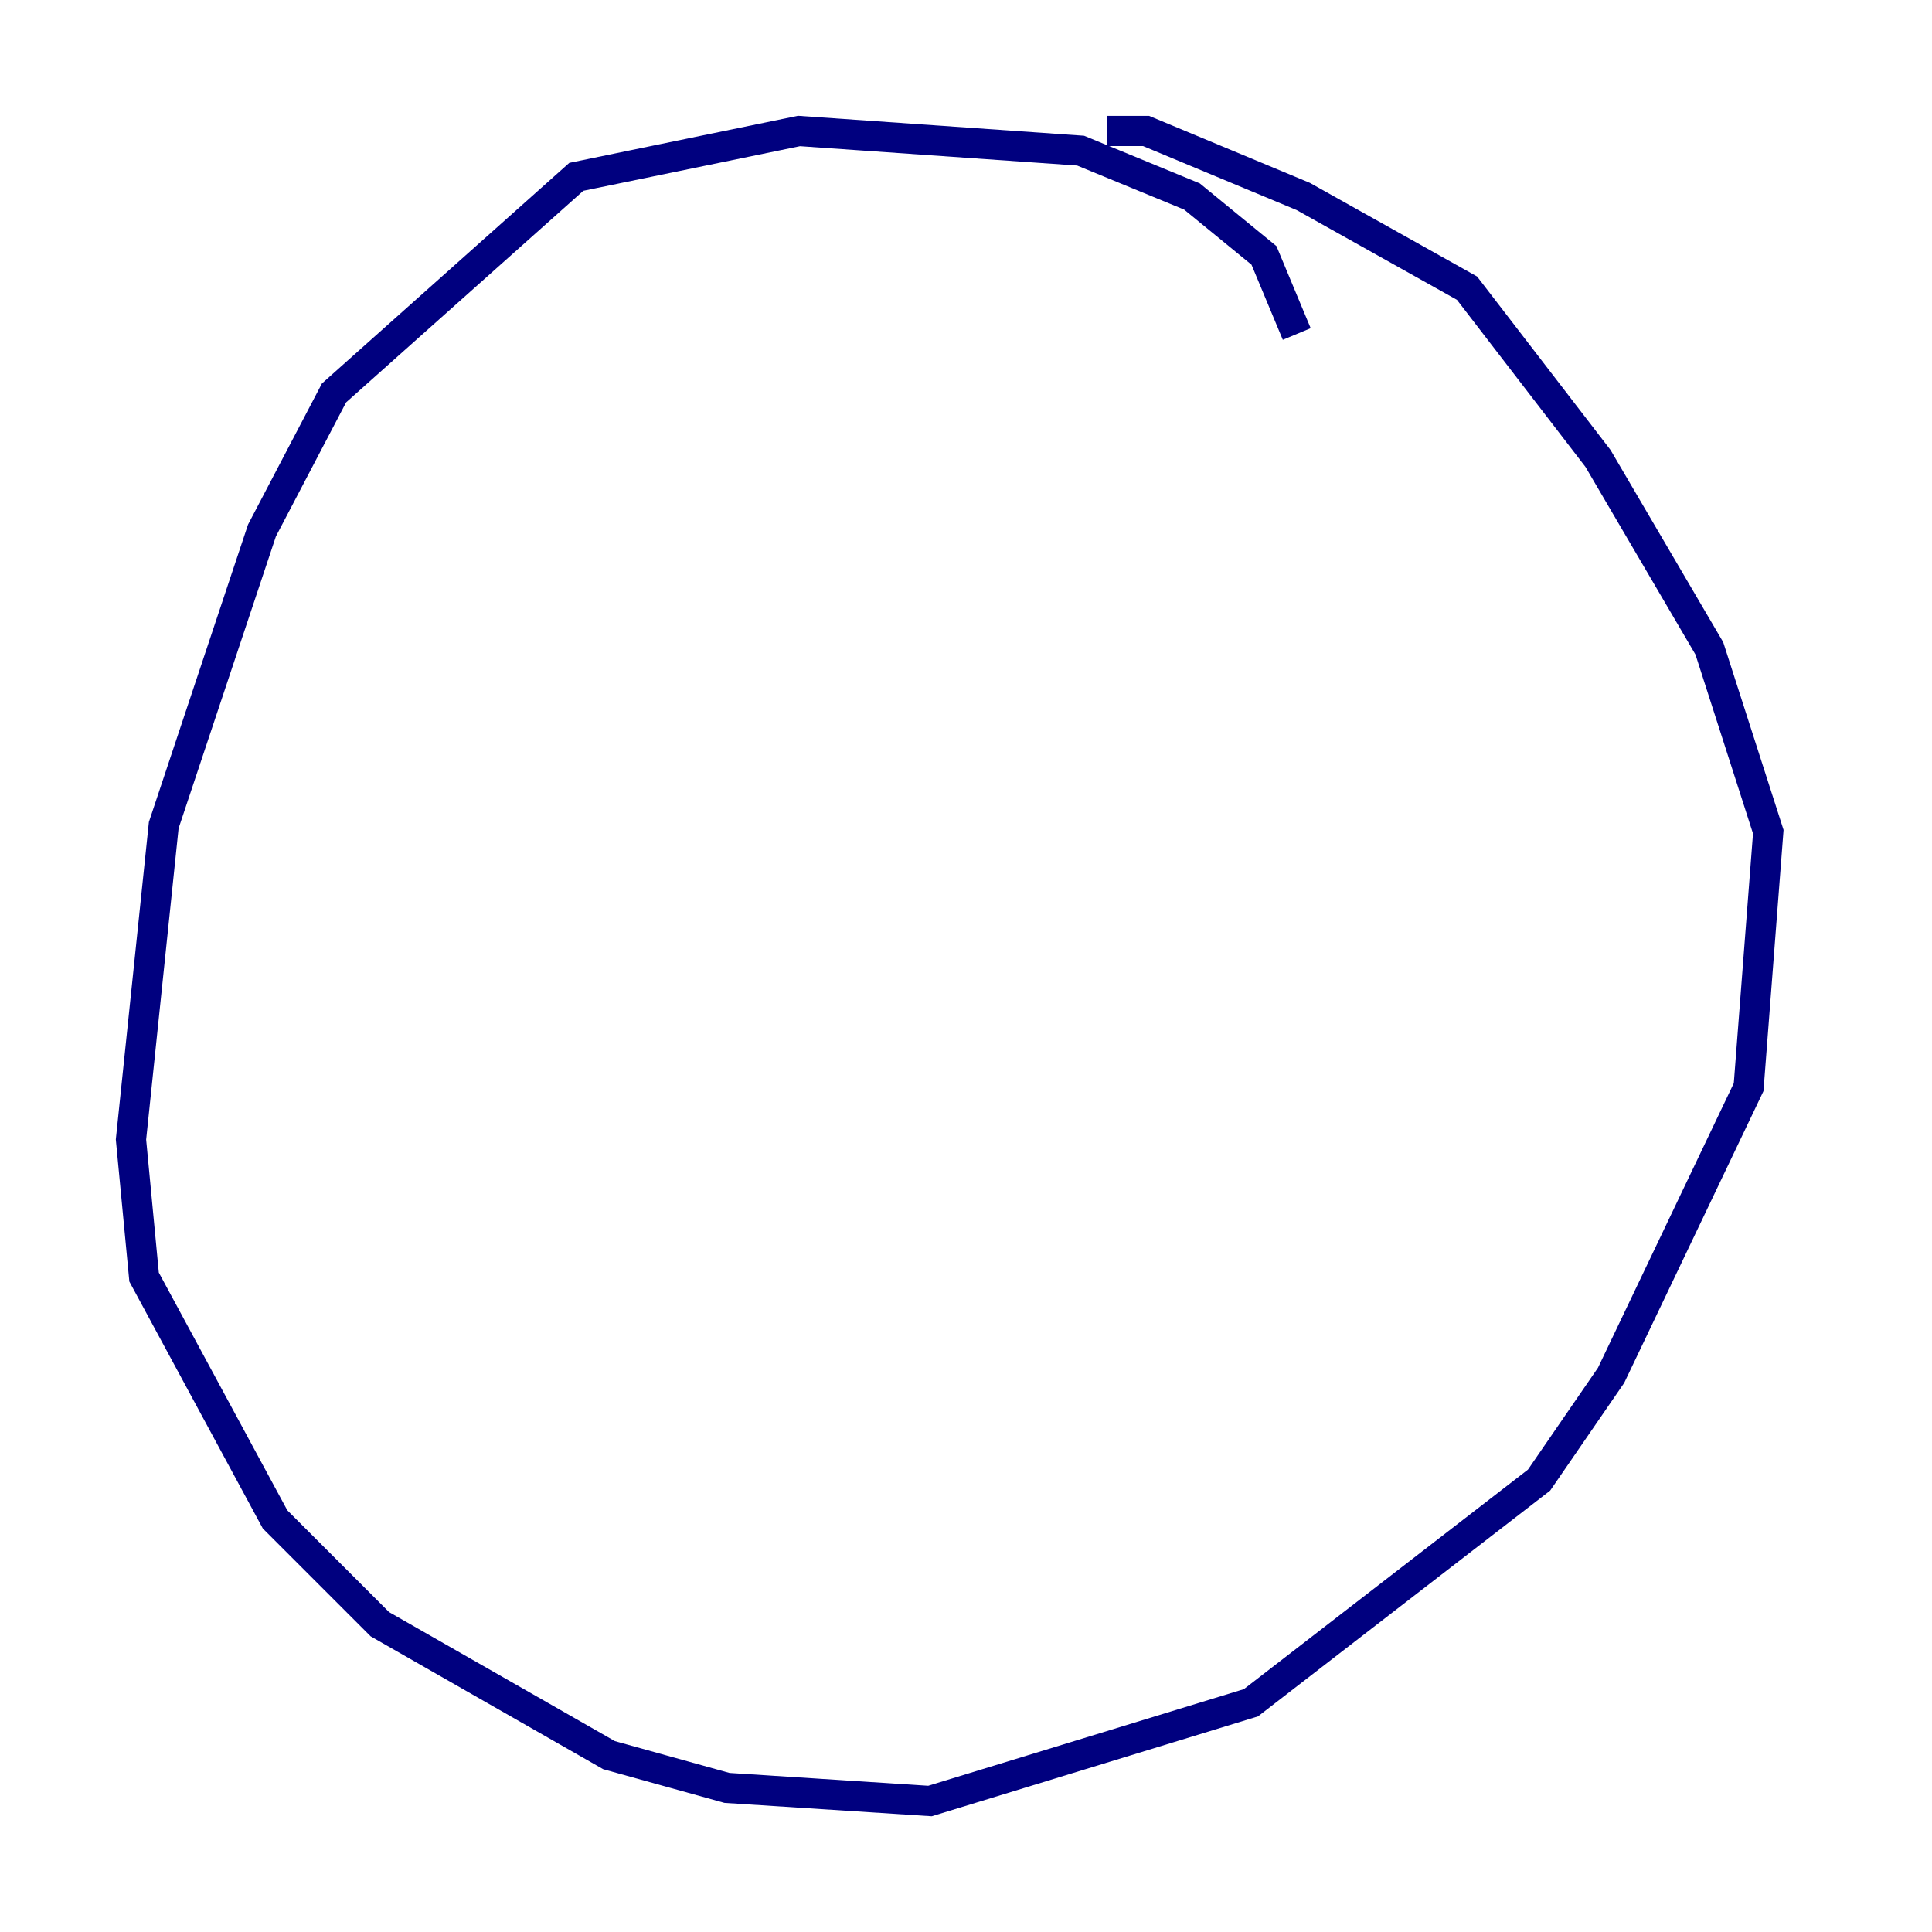 <?xml version="1.0" encoding="utf-8" ?>
<svg baseProfile="tiny" height="128" version="1.2" viewBox="0,0,128,128" width="128" xmlns="http://www.w3.org/2000/svg" xmlns:ev="http://www.w3.org/2001/xml-events" xmlns:xlink="http://www.w3.org/1999/xlink"><defs /><polyline fill="none" points="85.912,22.129 83.742,16.922 78.969,13.017 71.593,9.98 52.936,8.678 38.183,11.715 22.129,26.034 17.356,35.146 10.848,54.671 8.678,75.498 9.546,84.61 18.224,100.664 25.166,107.607 40.352,116.285 48.163,118.454 61.614,119.322 82.875,112.814 101.966,98.061 106.739,91.119 115.851,72.027 117.153,55.105 113.248,42.956 105.871,30.373 97.193,19.091 86.346,13.017 75.932,8.678 73.329,8.678" stroke="#00007f" stroke-width="2" /></svg>